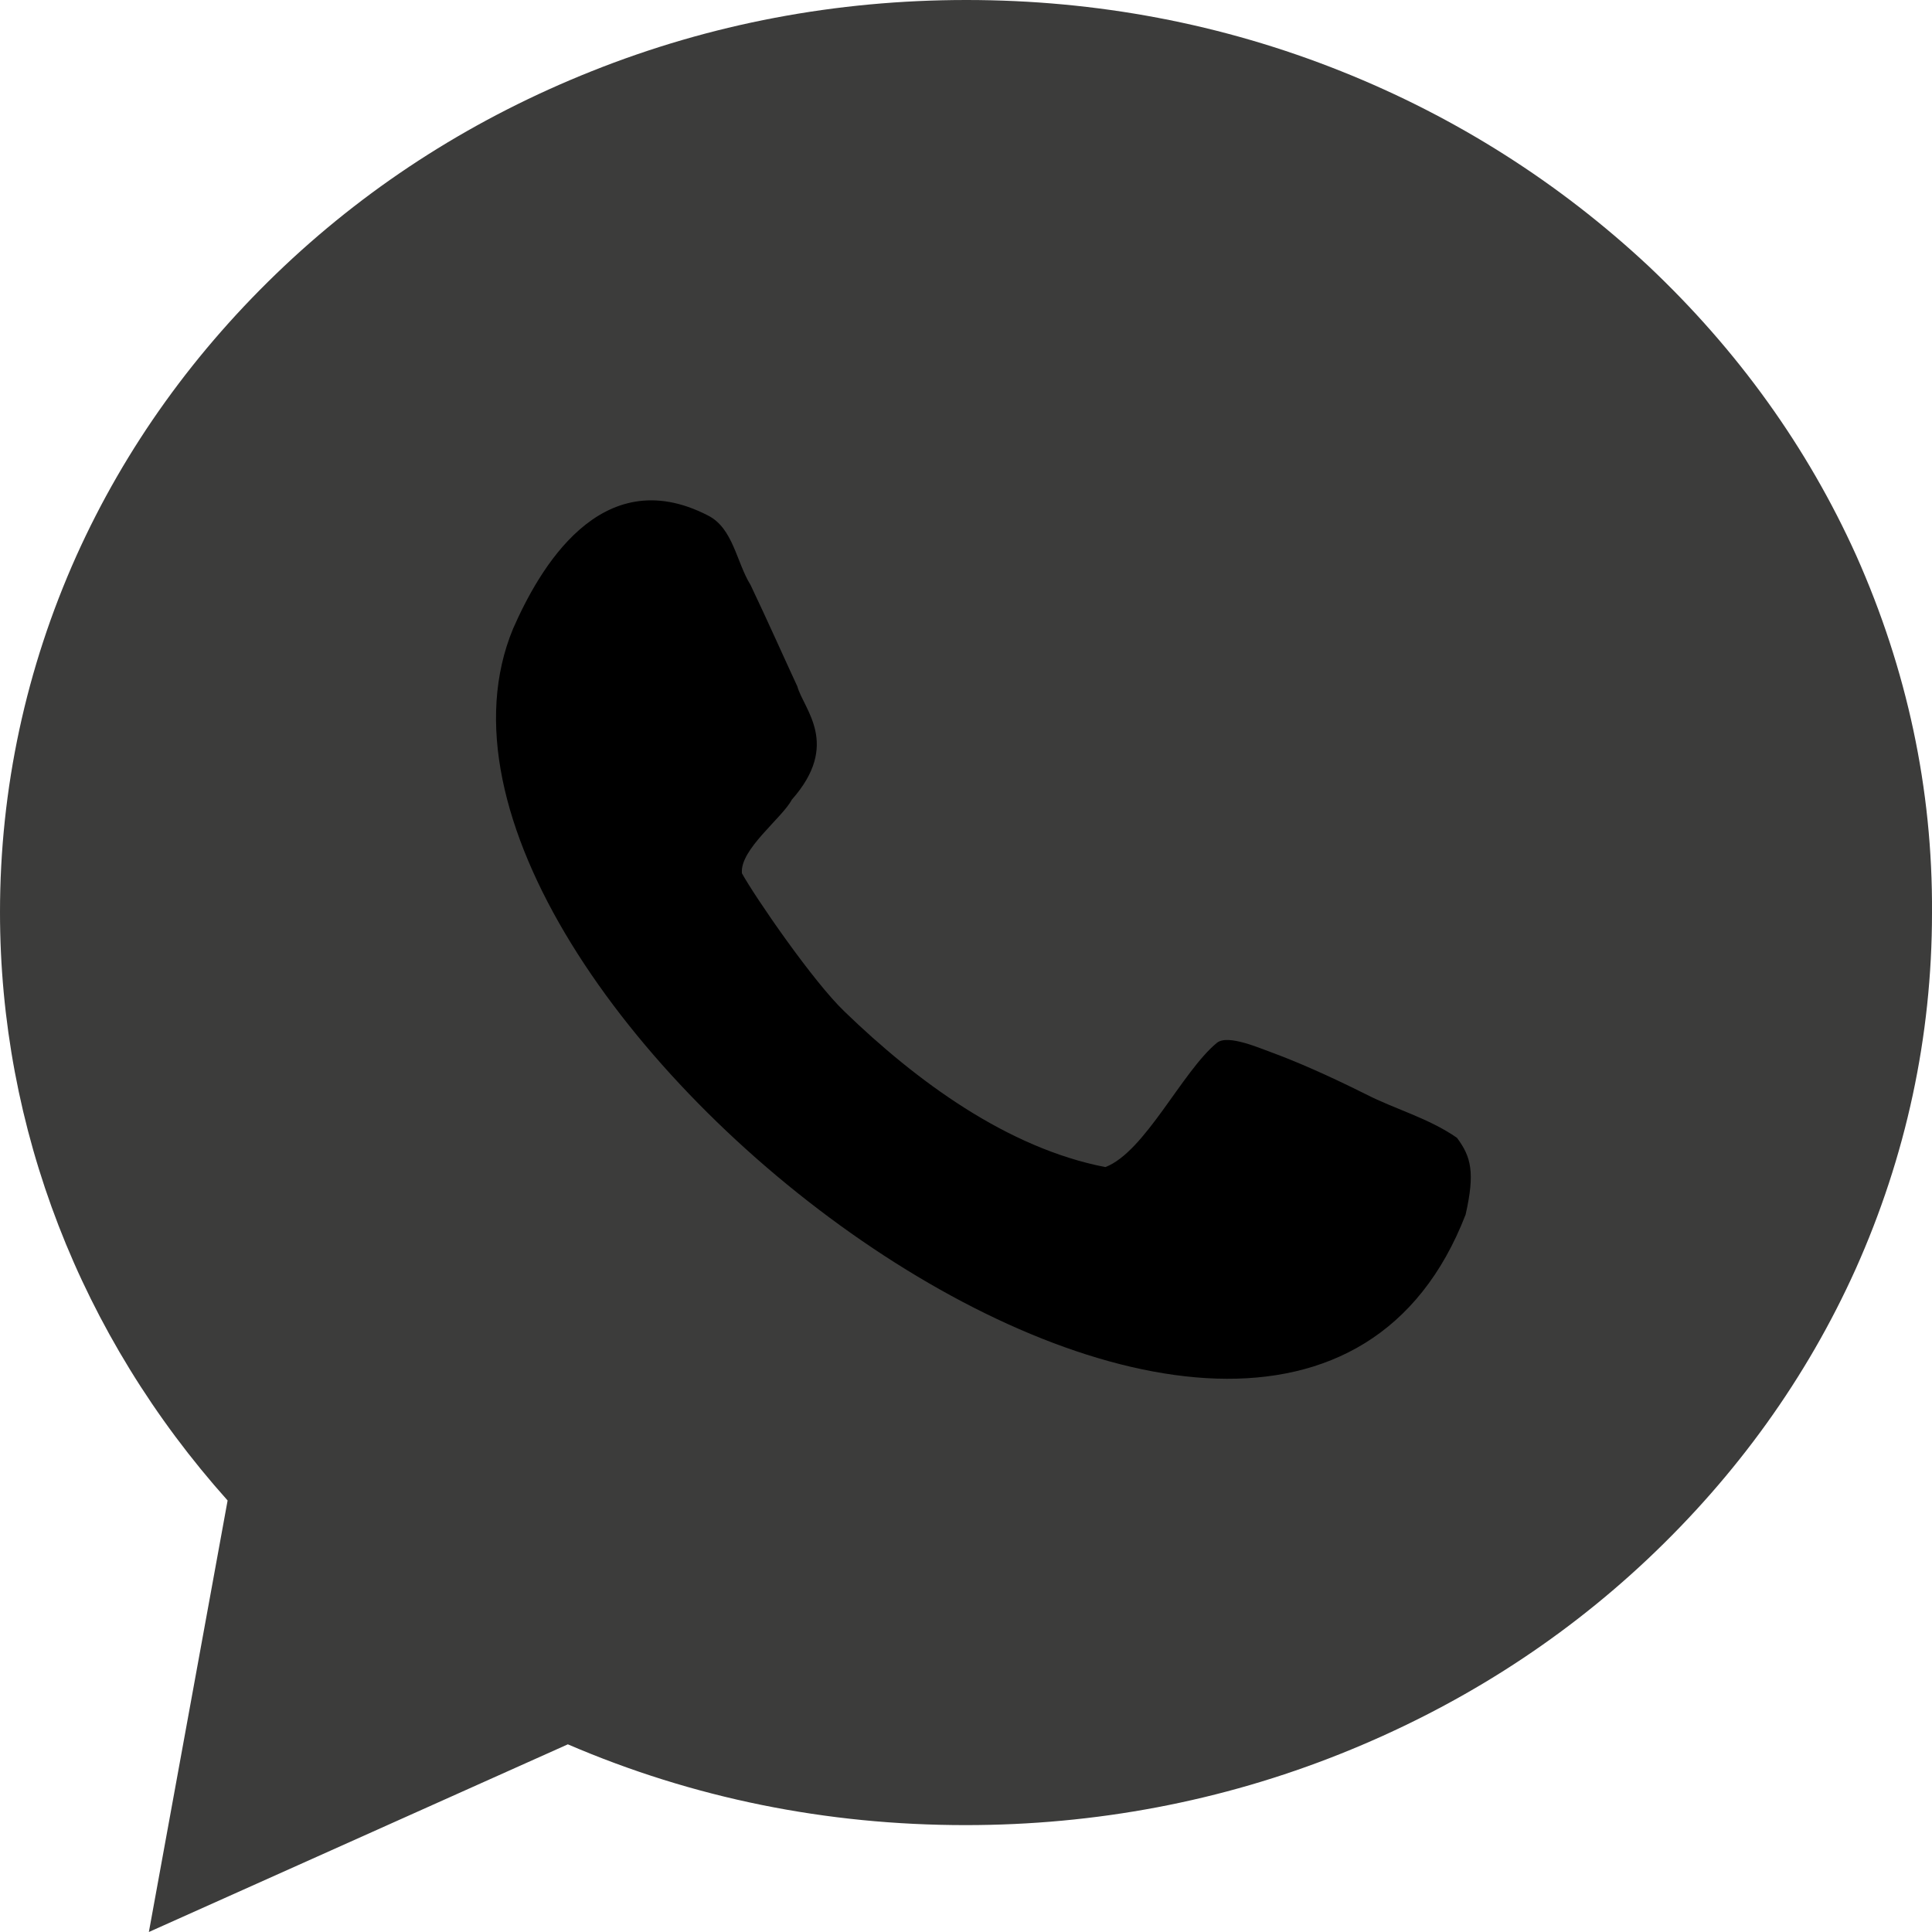<svg width="37" height="37" viewBox="0 0 37 37" fill="none" xmlns="http://www.w3.org/2000/svg">
<path d="M35.552 10.645C34.617 8.568 33.274 6.702 31.57 5.095C29.865 3.503 27.889 2.244 25.687 1.365C23.41 0.455 20.996 0 18.507 0C16.019 0 13.605 0.455 11.328 1.365C9.125 2.244 7.15 3.488 5.445 5.095C3.741 6.702 2.398 8.568 1.463 10.645C0.498 12.798 0 15.103 0 17.469C0 21.609 1.538 25.582 4.359 28.736L2.851 37L10.875 33.406C13.273 34.437 15.822 34.953 18.492 34.953C20.981 34.953 23.394 34.498 25.672 33.588C27.874 32.709 29.85 31.465 31.555 29.858C33.259 28.25 34.601 26.385 35.536 24.308C36.502 22.154 37 19.85 37 17.484C37.015 15.103 36.517 12.813 35.552 10.645Z" fill="#3C3C3B"/>
<path d="M26.158 20.956C25.369 20.562 24.793 20.319 24.384 20.167C24.126 20.076 23.519 19.803 23.307 19.97C22.64 20.516 21.927 22.063 21.169 22.351C19.288 21.987 17.545 20.698 16.18 19.379C15.573 18.803 14.451 17.165 14.209 16.725C14.163 16.27 14.982 15.664 15.164 15.315C16.104 14.253 15.391 13.586 15.27 13.146C15.058 12.691 14.694 11.873 14.375 11.205C14.102 10.766 14.042 10.114 13.556 9.871C11.494 8.81 10.312 10.932 9.826 12.04C6.9 19.091 24.49 32.511 28.068 23.261C28.25 22.457 28.175 22.154 27.902 21.79C27.356 21.411 26.719 21.244 26.158 20.956Z" fill="#000"/>
</svg>

